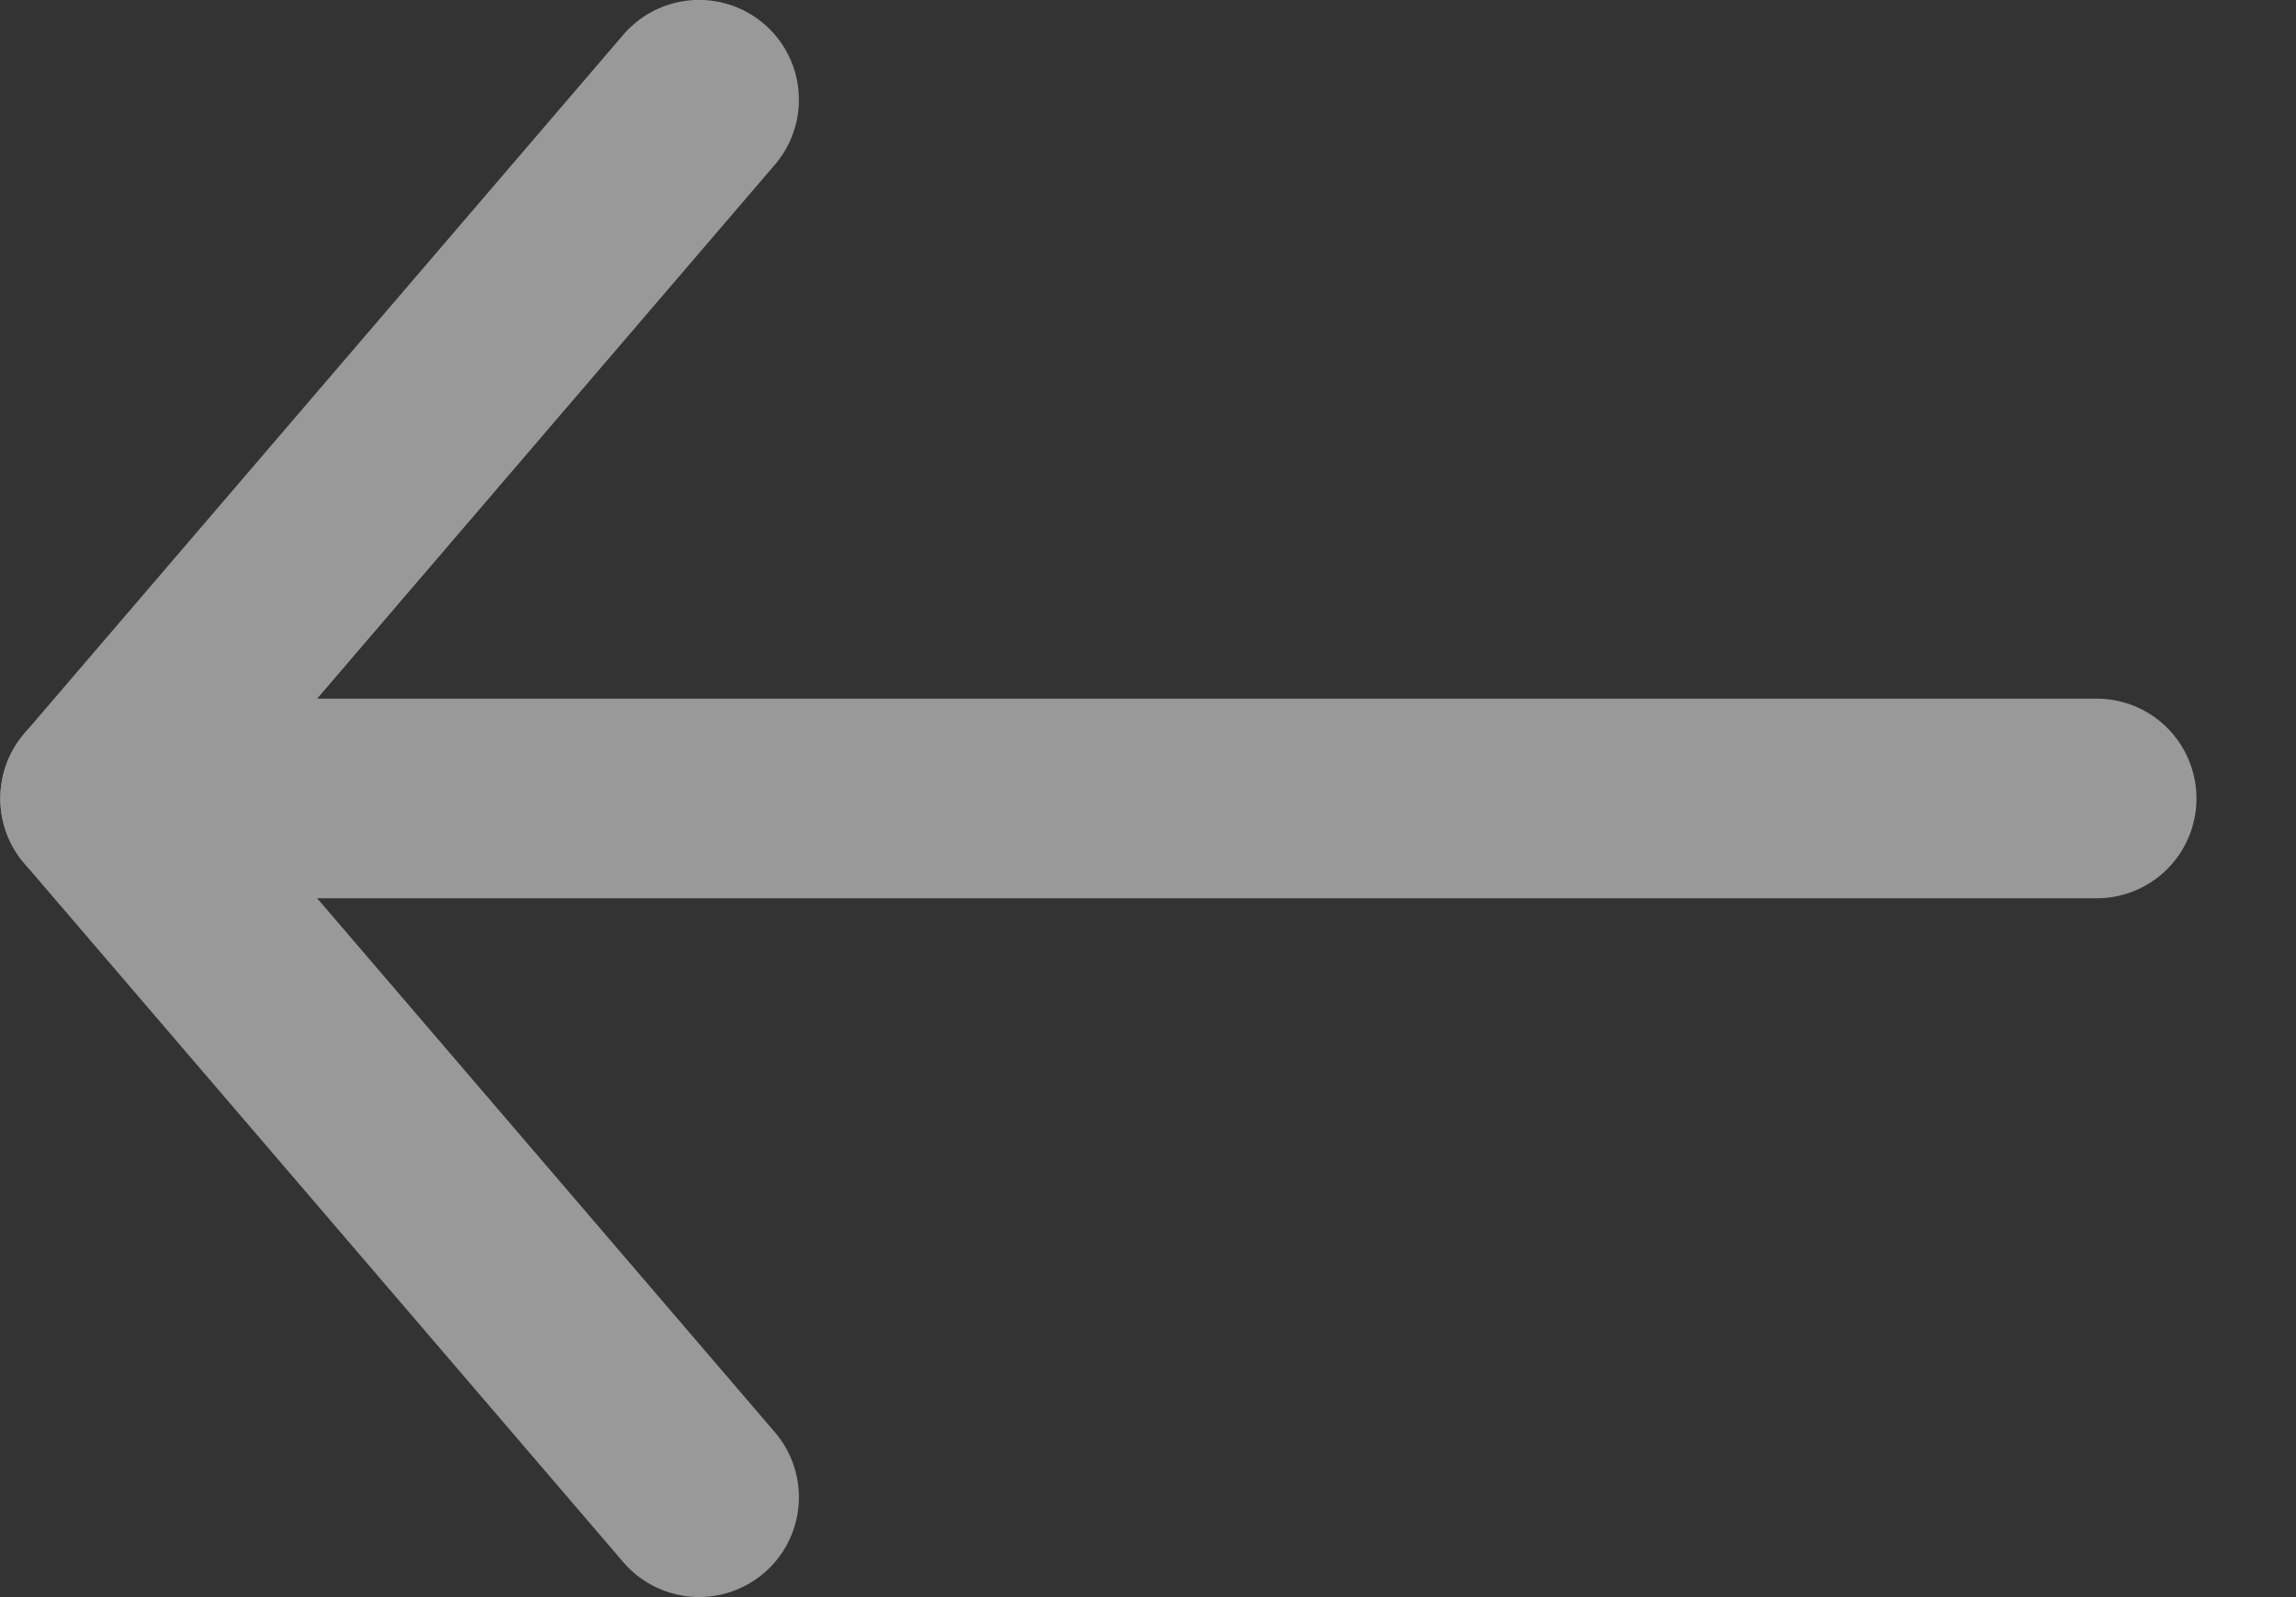 <svg width="23" height="16" viewBox="0 0 23 16" fill="none" xmlns="http://www.w3.org/2000/svg">
<rect x="0" y="0" width="23" height="16" fill="#333333" stroke="none"/>
<g opacity="0.5">
<path d="M7.003 0.999L1.003 7.999L7.003 14.999" stroke="white" stroke-width="2" stroke-linecap="round" stroke-linejoin="round"/>
<path d="M1.003 7.999L21.003 7.999" stroke="white" stroke-width="2" stroke-linecap="round" stroke-linejoin="round"/>
</g>
</svg>
